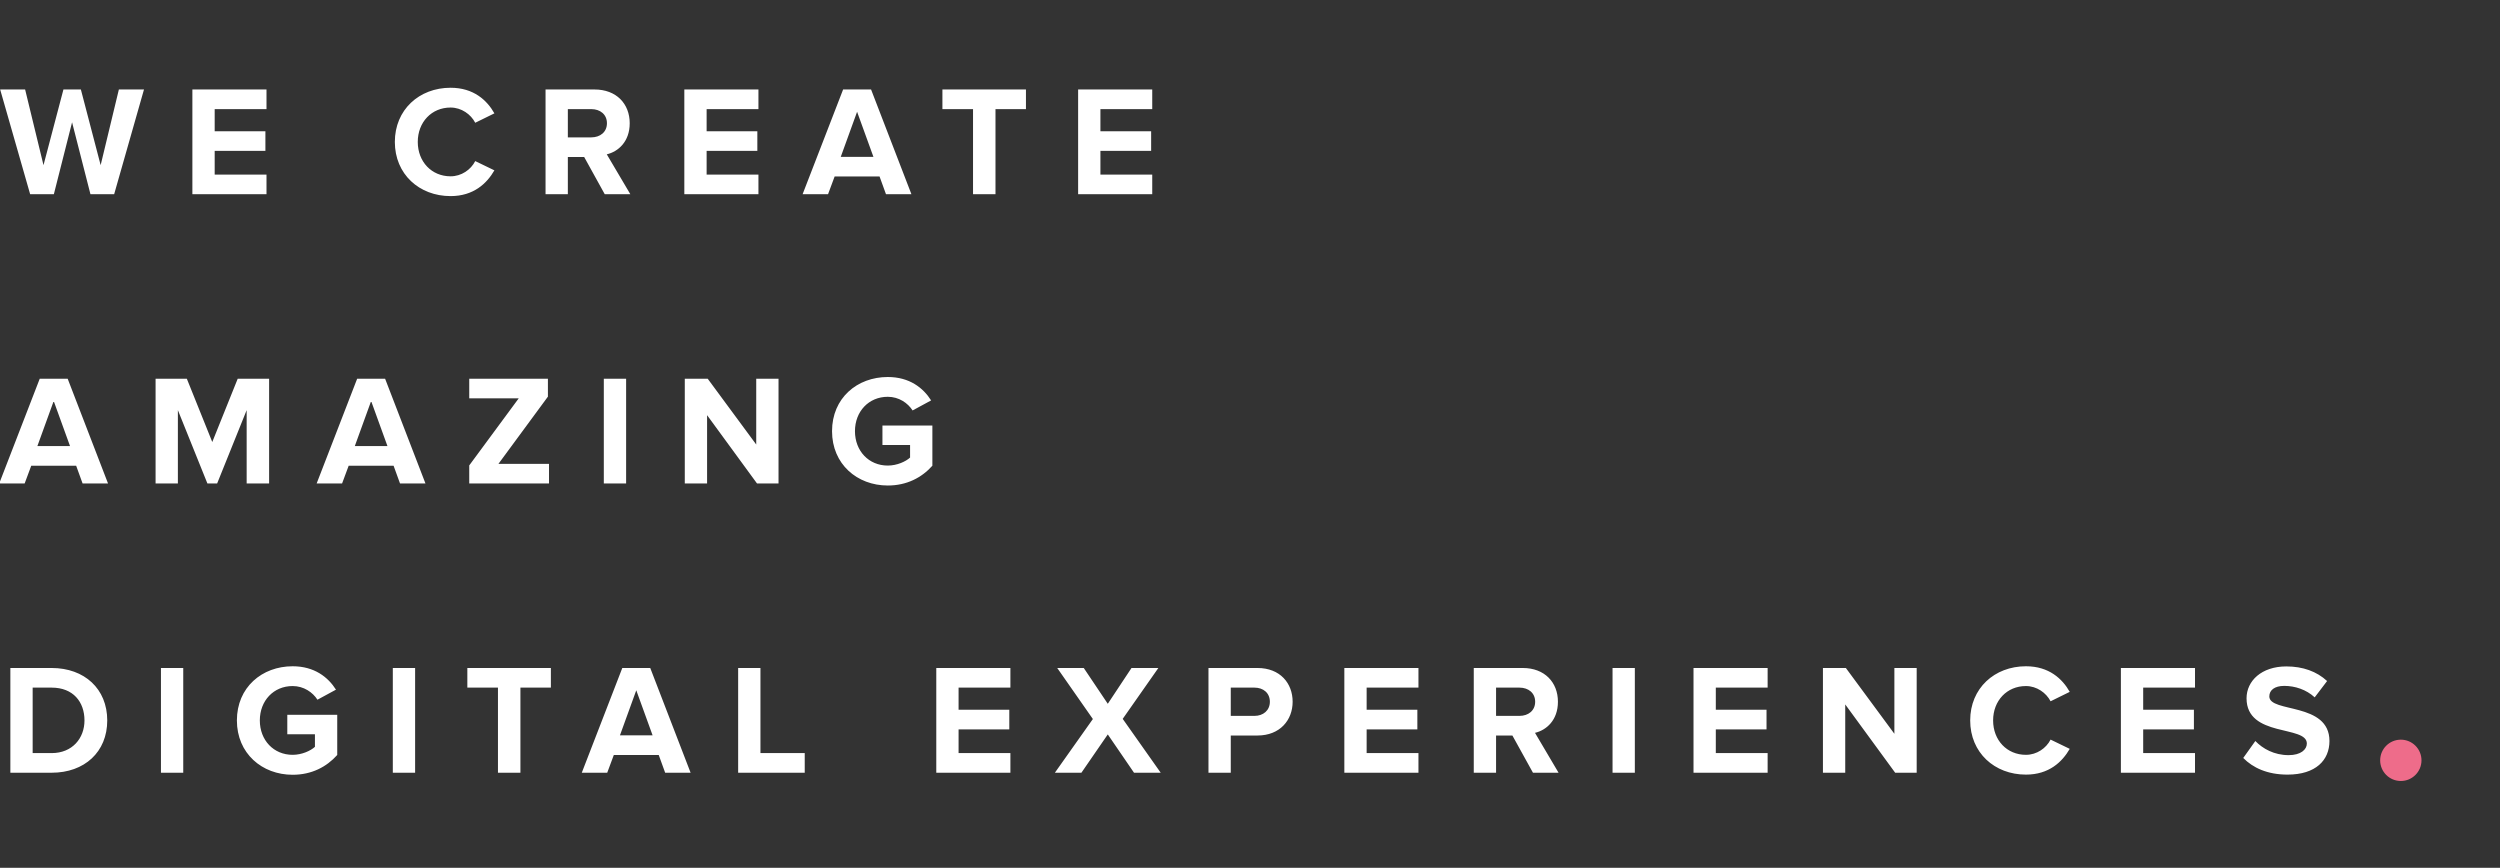 <svg width="605" height="210" viewBox="0 0 605 210" fill="none" xmlns="http://www.w3.org/2000/svg">
<rect x="0" y="0" width="605" height="210" fill="#333333" stroke="none"/>
<g clip-path="url(#clip0_2_48)">
<path d="M27.626 47L34.846 21.654H28.766L24.358 39.97L19.57 21.654H15.352L10.526 39.97L6.08 21.654H0.038L7.296 47H13.034L17.442 29.596L21.888 47H27.626ZM64.493 47V42.25H51.953V36.512H64.228V31.762H51.953V26.404H64.493V21.654H46.557V47H64.493ZM109.042 47.456C114.628 47.456 117.82 44.378 119.644 41.224L115.008 38.982C113.944 41.072 111.664 42.668 109.042 42.668C104.444 42.668 101.1 39.134 101.1 34.346C101.1 29.558 104.444 26.024 109.042 26.024C111.664 26.024 113.944 27.658 115.008 29.71L119.644 27.43C117.858 24.276 114.628 21.236 109.042 21.236C101.442 21.236 95.552 26.556 95.552 34.346C95.552 42.136 101.442 47.456 109.042 47.456ZM152.542 47L146.842 37.348C149.578 36.702 152.39 34.308 152.39 29.824C152.39 25.112 149.16 21.654 143.878 21.654H132.022V47H137.418V37.994H141.37L146.348 47H152.542ZM143.08 33.244H137.418V26.404H143.08C145.246 26.404 146.88 27.696 146.88 29.824C146.88 31.952 145.246 33.244 143.08 33.244ZM183.543 47V42.25H171.003V36.512H183.277V31.762H171.003V26.404H183.543V21.654H165.607V47H183.543ZM220.564 47L210.798 21.654H204.034L194.23 47H200.386L201.982 42.706H212.85L214.408 47H220.564ZM211.368 37.956H203.464L207.416 27.05L211.368 37.956ZM240.908 47V26.404H248.28V21.654H228.064V26.404H235.474V47H240.908ZM278.842 47V42.25H266.302V36.512H278.576V31.762H266.302V26.404H278.842V21.654H260.906V47H278.842ZM26.144 117L16.378 91.654H9.614L-0.19 117H5.966L7.562 112.706H18.43L19.988 117H26.144ZM16.948 107.956H9.044L12.996 97.05L16.948 107.956ZM65.125 117V91.654H57.525L51.369 106.968L45.213 91.654H37.651V117H43.047V99.254L50.191 117H52.547L59.691 99.254V117H65.125ZM102.962 117L93.196 91.654H86.432L76.628 117H82.784L84.38 112.706H95.248L96.806 117H102.962ZM93.766 107.956H85.862L89.814 97.05L93.766 107.956ZM132.861 117V112.25H120.625L132.595 95.986V91.654H113.557V96.404H125.527L113.557 112.63V117H132.861ZM151.52 117V91.654H146.124V117H151.52ZM188.404 117V91.654H183.008V107.576L171.266 91.654H165.718V117H171.114V100.47L183.198 117H188.404ZM214.843 117.494C219.441 117.494 223.051 115.594 225.635 112.706V102.978H213.551V107.69H220.239V110.73C219.213 111.68 217.085 112.668 214.843 112.668C210.245 112.668 206.901 109.134 206.901 104.346C206.901 99.558 210.245 96.024 214.843 96.024C217.541 96.024 219.707 97.544 220.847 99.33L225.331 96.898C223.431 93.896 220.125 91.236 214.843 91.236C207.433 91.236 201.353 96.328 201.353 104.346C201.353 112.326 207.433 117.494 214.843 117.494ZM12.502 187C20.444 187 25.954 181.984 25.954 174.346C25.954 166.708 20.444 161.654 12.502 161.654H2.508V187H12.502ZM12.502 182.25H7.904V166.404H12.502C17.708 166.404 20.444 169.862 20.444 174.346C20.444 178.64 17.518 182.25 12.502 182.25ZM44.346 187V161.654H38.95V187H44.346ZM70.819 187.494C75.416 187.494 79.026 185.594 81.611 182.706V172.978H69.526V177.69H76.215V180.73C75.189 181.68 73.061 182.668 70.819 182.668C66.221 182.668 62.877 179.134 62.877 174.346C62.877 169.558 66.221 166.024 70.819 166.024C73.516 166.024 75.683 167.544 76.823 169.33L81.306 166.898C79.406 163.896 76.1 161.236 70.819 161.236C63.408 161.236 57.328 166.328 57.328 174.346C57.328 182.326 63.408 187.494 70.819 187.494ZM100.457 187V161.654H95.061V187H100.457ZM125.941 187V166.404H133.313V161.654H113.097V166.404H120.507V187H125.941ZM167.126 187L157.36 161.654H150.596L140.792 187H146.948L148.544 182.706H159.412L160.97 187H167.126ZM157.93 177.956H150.026L153.978 167.05L157.93 177.956ZM194.745 187V182.25H184.029V161.654H178.633V187H194.745ZM244.516 187V182.25H231.976V176.512H244.25V171.762H231.976V166.404H244.516V161.654H226.58V187H244.516ZM280.891 187L271.695 173.966L280.321 161.654H273.823L268.085 170.318L262.271 161.654H255.849L264.475 174.004L255.279 187H261.701L268.085 177.728L274.431 187H280.891ZM297.846 187V177.994H304.306C309.778 177.994 312.818 174.232 312.818 169.824C312.818 165.378 309.816 161.654 304.306 161.654H292.45V187H297.846ZM303.584 173.244H297.846V166.404H303.584C305.712 166.404 307.308 167.696 307.308 169.824C307.308 171.914 305.712 173.244 303.584 173.244ZM343.266 187V182.25H330.726V176.512H343V171.762H330.726V166.404H343.266V161.654H325.33V187H343.266ZM377.171 187L371.471 177.348C374.207 176.702 377.019 174.308 377.019 169.824C377.019 165.112 373.789 161.654 368.507 161.654H356.651V187H362.047V177.994H365.999L370.977 187H377.171ZM367.709 173.244H362.047V166.404H367.709C369.875 166.404 371.509 167.696 371.509 169.824C371.509 171.952 369.875 173.244 367.709 173.244ZM395.631 187V161.654H390.235V187H395.631ZM427.766 187V182.25H415.226V176.512H427.5V171.762H415.226V166.404H427.766V161.654H409.83V187H427.766ZM463.837 187V161.654H458.441V177.576L446.699 161.654H441.151V187H446.547V170.47L458.631 187H463.837ZM490.275 187.456C495.861 187.456 499.053 184.378 500.877 181.224L496.241 178.982C495.177 181.072 492.897 182.668 490.275 182.668C485.677 182.668 482.333 179.134 482.333 174.346C482.333 169.558 485.677 166.024 490.275 166.024C492.897 166.024 495.177 167.658 496.241 169.71L500.877 167.43C499.091 164.276 495.861 161.236 490.275 161.236C482.675 161.236 476.785 166.556 476.785 174.346C476.785 182.136 482.675 187.456 490.275 187.456ZM531.191 187V182.25H518.651V176.512H530.925V171.762H518.651V166.404H531.191V161.654H513.255V187H531.191ZM553.582 187.456C560.422 187.456 563.728 183.96 563.728 179.324C563.728 169.862 549.174 172.56 549.174 168.532C549.174 167.012 550.466 165.986 552.784 165.986C555.368 165.986 558.104 166.86 560.156 168.76L563.158 164.808C560.65 162.49 557.306 161.274 553.278 161.274C547.312 161.274 543.664 164.77 543.664 168.988C543.664 178.526 558.256 175.448 558.256 179.932C558.256 181.376 556.812 182.744 553.848 182.744C550.352 182.744 547.578 181.186 545.792 179.324L542.866 183.428C545.222 185.822 548.718 187.456 553.582 187.456Z" fill="white"/>
<circle cx="581" cy="184" r="5" fill="#EE6C8A"/>
</g>
<defs>
<clipPath id="clip0_2_48">
<rect width="605" height="210" fill="white"/>
</clipPath>
</defs>
</svg>
